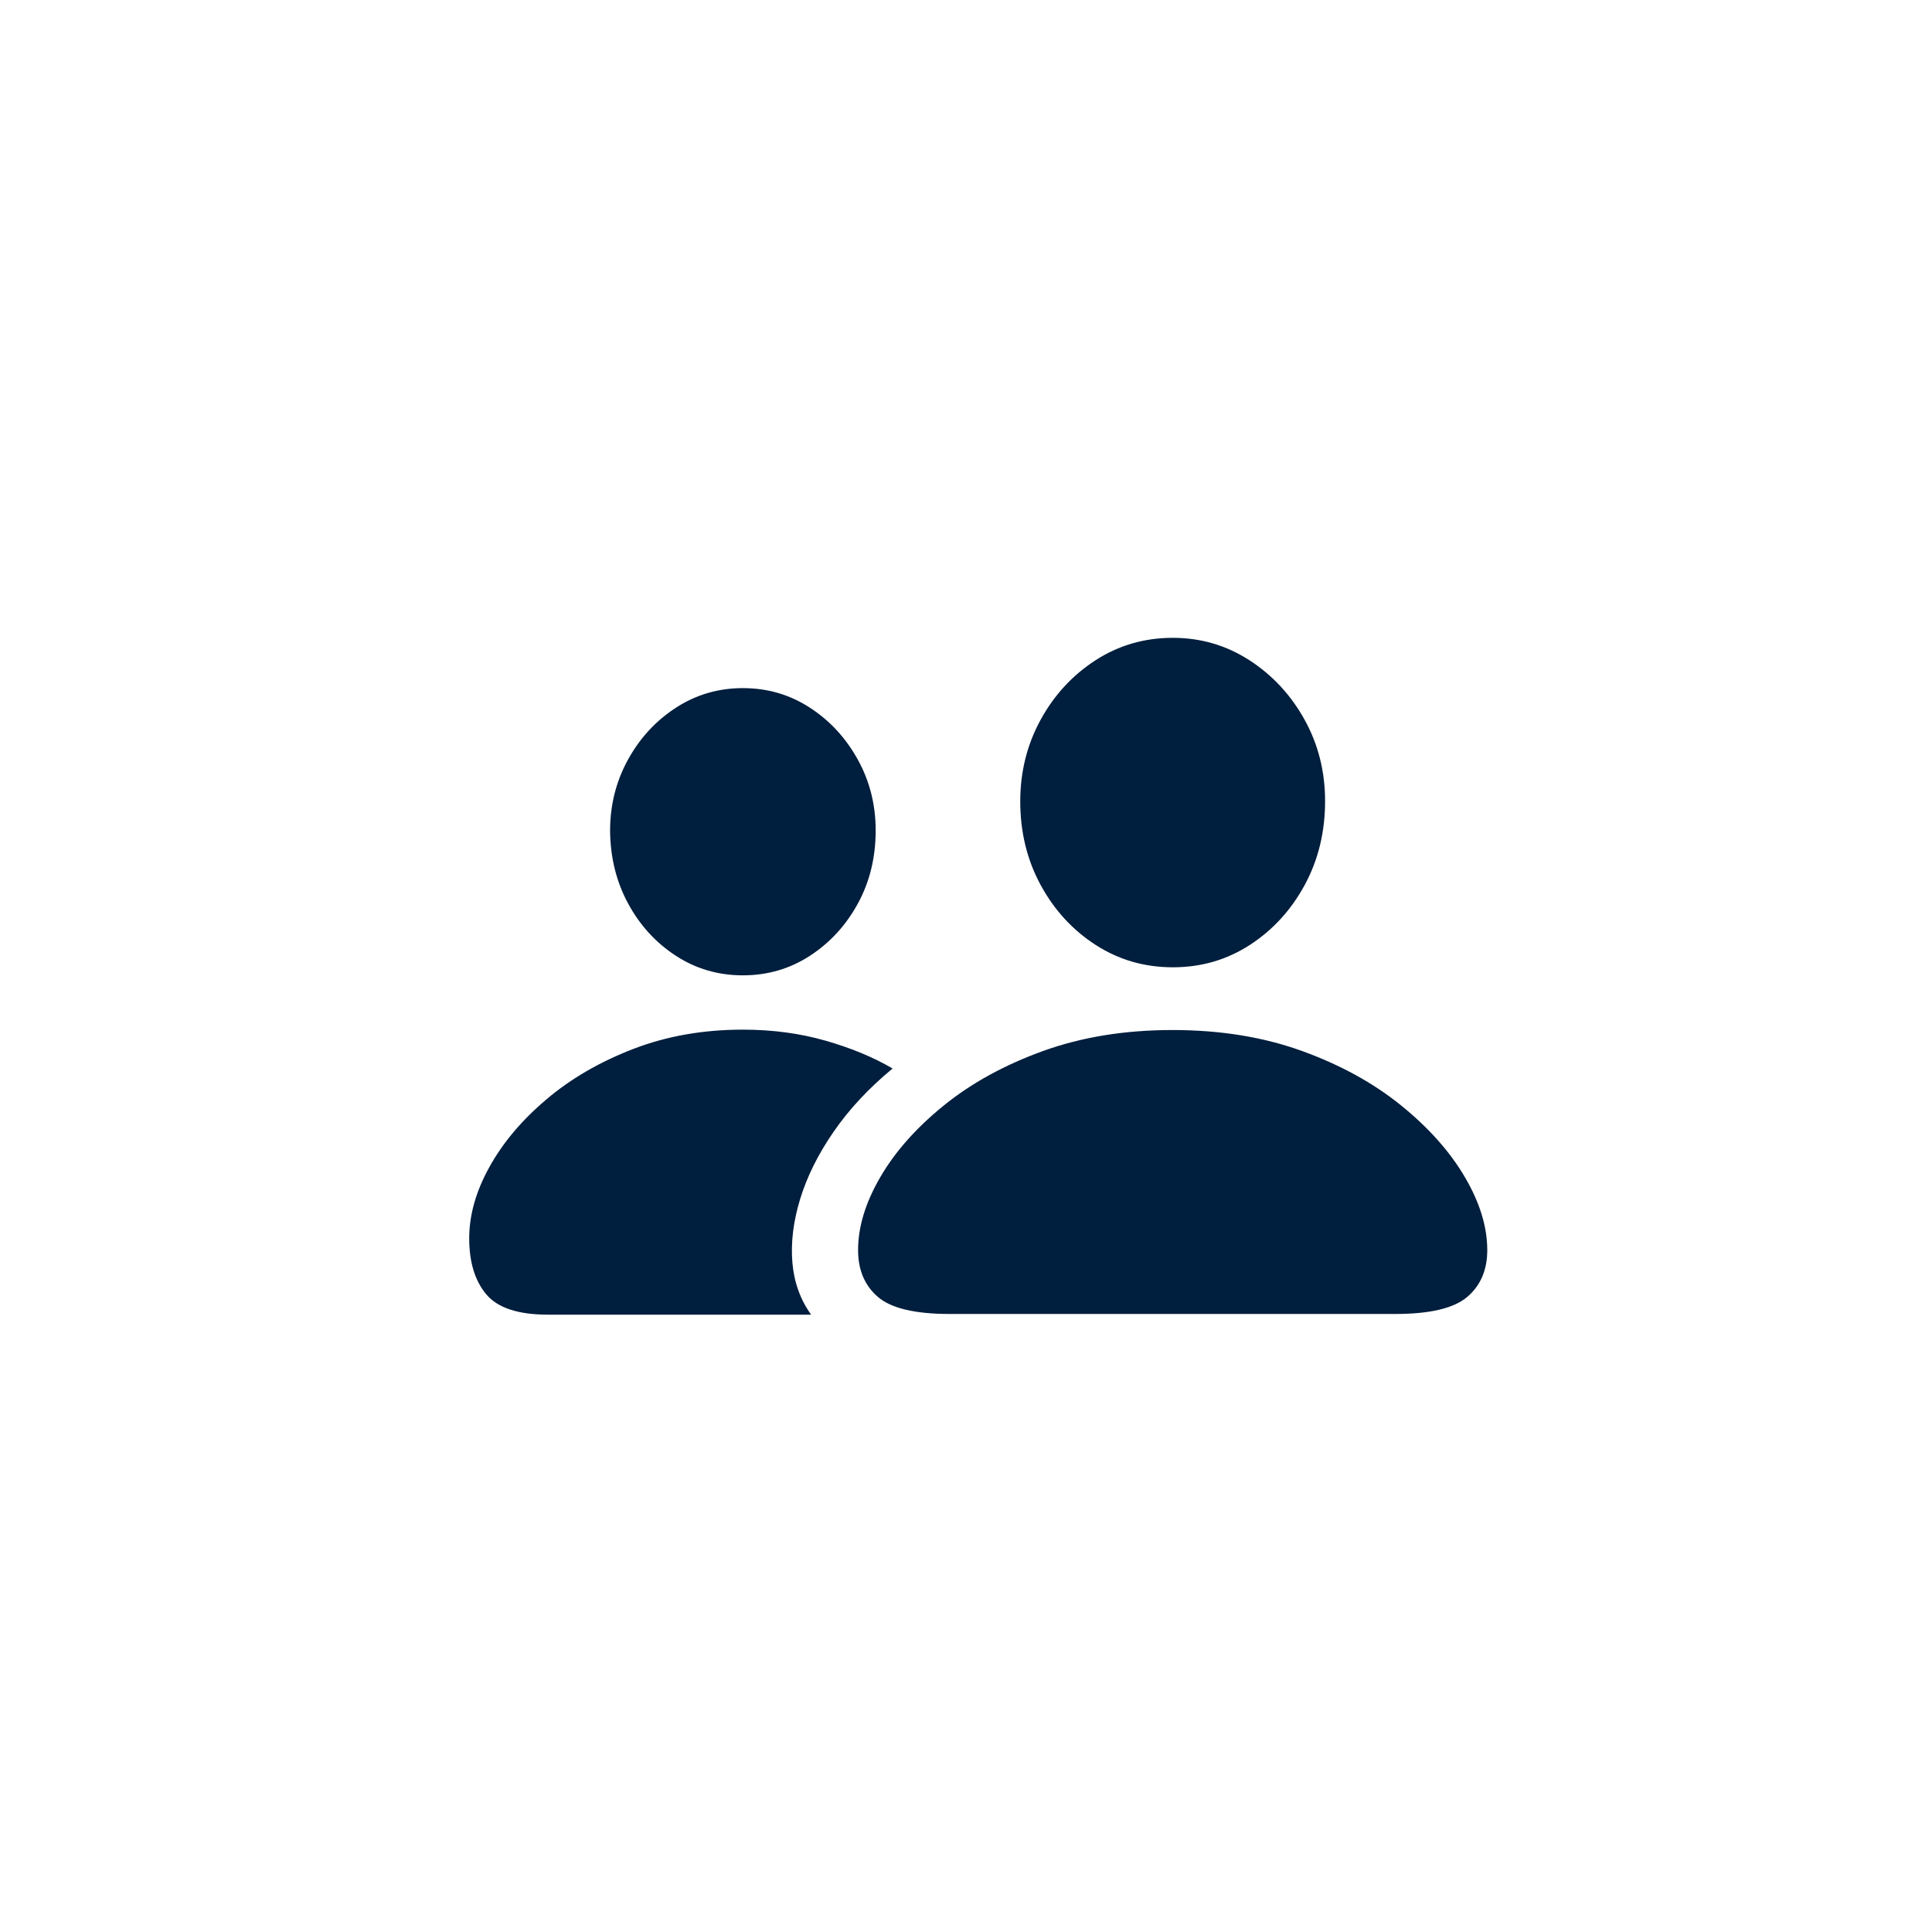 <?xml version="1.0" encoding="UTF-8"?>
<svg width="36px" height="36px" viewBox="0 0 36 36" version="1.1" xmlns="http://www.w3.org/2000/svg" xmlns:xlink="http://www.w3.org/1999/xlink">
    <title>attendees</title>
    <g id="attendees" stroke="none" stroke-width="1" fill="none" fill-rule="evenodd">
        <g id="􀉬" transform="translate(8.743, 11.885)" fill="#001E3D" fill-rule="nonzero">
            <path d="M8.955,12.599 L17.254,12.599 C17.901,12.599 18.349,12.493 18.597,12.281 C18.846,12.069 18.97,11.778 18.97,11.409 C18.97,10.976 18.831,10.523 18.553,10.049 C18.275,9.575 17.878,9.129 17.363,8.712 C16.848,8.295 16.232,7.957 15.514,7.697 C14.796,7.438 13.993,7.308 13.104,7.308 C12.22,7.308 11.418,7.438 10.698,7.697 C9.978,7.957 9.361,8.295 8.846,8.712 C8.331,9.129 7.935,9.575 7.66,10.049 C7.384,10.523 7.246,10.976 7.246,11.409 C7.246,11.778 7.369,12.069 7.615,12.281 C7.861,12.493 8.308,12.599 8.955,12.599 Z M13.111,6.139 C13.64,6.139 14.118,6 14.547,5.722 C14.975,5.444 15.316,5.071 15.569,4.604 C15.822,4.137 15.948,3.616 15.948,3.042 C15.948,2.491 15.821,1.985 15.565,1.524 C15.31,1.064 14.967,0.695 14.537,0.417 C14.106,0.139 13.631,0 13.111,0 C12.583,0 12.103,0.139 11.672,0.417 C11.242,0.695 10.9,1.065 10.647,1.528 C10.394,1.99 10.268,2.497 10.268,3.049 C10.268,3.618 10.394,4.137 10.647,4.604 C10.9,5.071 11.242,5.444 11.672,5.722 C12.103,6 12.583,6.139 13.111,6.139 Z M1.47,12.612 L6.371,12.612 C6.171,12.334 6.054,12.011 6.022,11.642 C5.991,11.272 6.038,10.878 6.166,10.459 C6.294,10.04 6.502,9.62 6.792,9.201 C7.081,8.782 7.447,8.39 7.889,8.025 C7.533,7.816 7.116,7.643 6.638,7.506 C6.159,7.369 5.646,7.301 5.1,7.301 C4.361,7.301 3.681,7.42 3.059,7.66 C2.437,7.899 1.897,8.212 1.439,8.6 C0.981,8.987 0.627,9.407 0.376,9.861 C0.125,10.314 0,10.757 0,11.19 C0,11.632 0.106,11.98 0.318,12.233 C0.53,12.486 0.914,12.612 1.47,12.612 Z M5.1,6.289 C5.56,6.289 5.977,6.167 6.351,5.923 C6.724,5.68 7.022,5.355 7.243,4.949 C7.464,4.544 7.574,4.09 7.574,3.589 C7.574,3.11 7.463,2.669 7.239,2.266 C7.016,1.863 6.717,1.54 6.344,1.299 C5.97,1.057 5.555,0.937 5.1,0.937 C4.644,0.937 4.228,1.058 3.852,1.302 C3.476,1.546 3.178,1.87 2.957,2.273 C2.736,2.676 2.625,3.117 2.625,3.596 C2.63,4.092 2.741,4.544 2.96,4.949 C3.179,5.355 3.475,5.68 3.849,5.923 C4.222,6.167 4.639,6.289 5.1,6.289 Z" id="Shape"></path>
        </g>
    </g>
</svg>